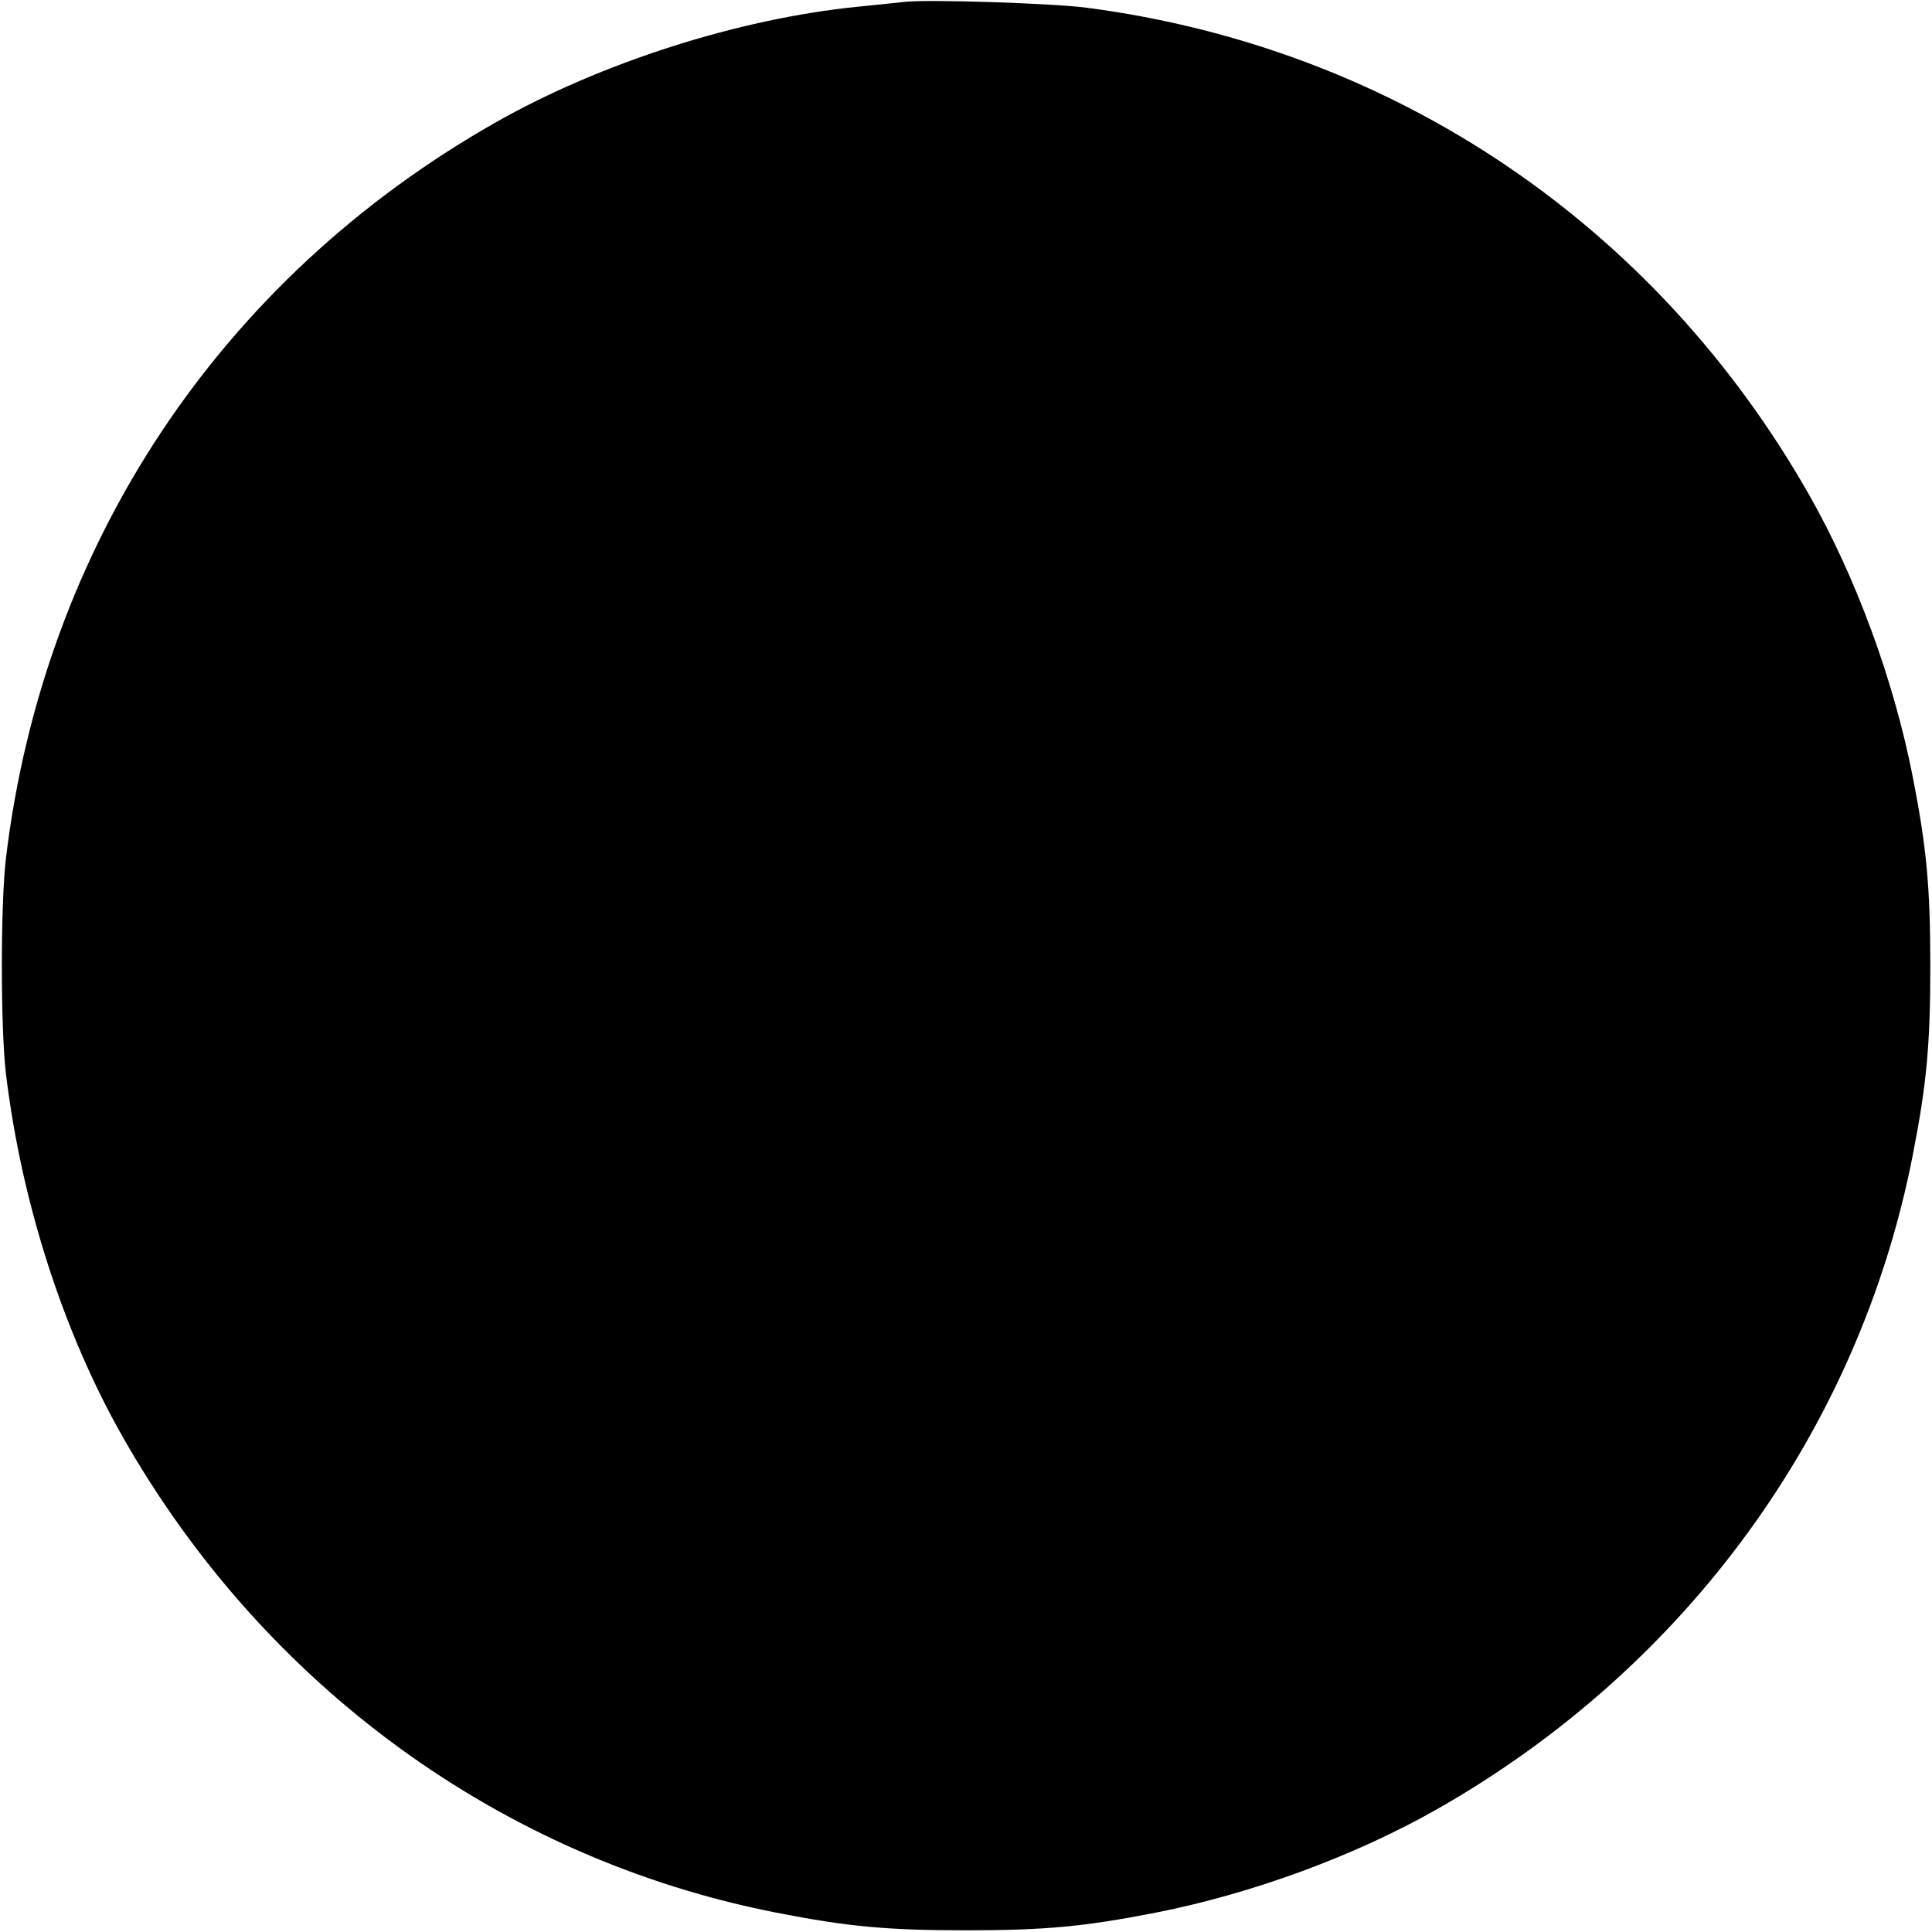<svg xmlns="http://www.w3.org/2000/svg" width="24" height="24" fill="currentColor" class="mmi mmi-mask" viewBox="0 0 24 24"><path d="M11.240 0.023 C 11.163 0.032,10.902 0.059,10.660 0.083 C 9.176 0.231,7.458 0.780,6.146 1.527 C 2.738 3.465,0.543 6.767,0.074 10.660 C 0.006 11.228,0.006 12.772,0.074 13.340 C 0.267 14.937,0.787 16.553,1.527 17.854 C 3.286 20.946,6.229 23.089,9.640 23.759 C 10.527 23.933,11.017 23.979,12.000 23.979 C 12.983 23.979,13.473 23.933,14.360 23.759 C 15.555 23.524,16.834 23.053,17.854 22.473 C 20.946 20.714,23.089 17.771,23.759 14.360 C 23.933 13.473,23.979 12.983,23.979 12.000 C 23.979 11.017,23.933 10.527,23.759 9.640 C 23.524 8.445,23.053 7.166,22.473 6.146 C 20.563 2.787,17.311 0.595,13.500 0.096 C 13.074 0.040,11.524 -0.010,11.240 0.023 " stroke="none" fill-rule="evenodd"></path></svg>